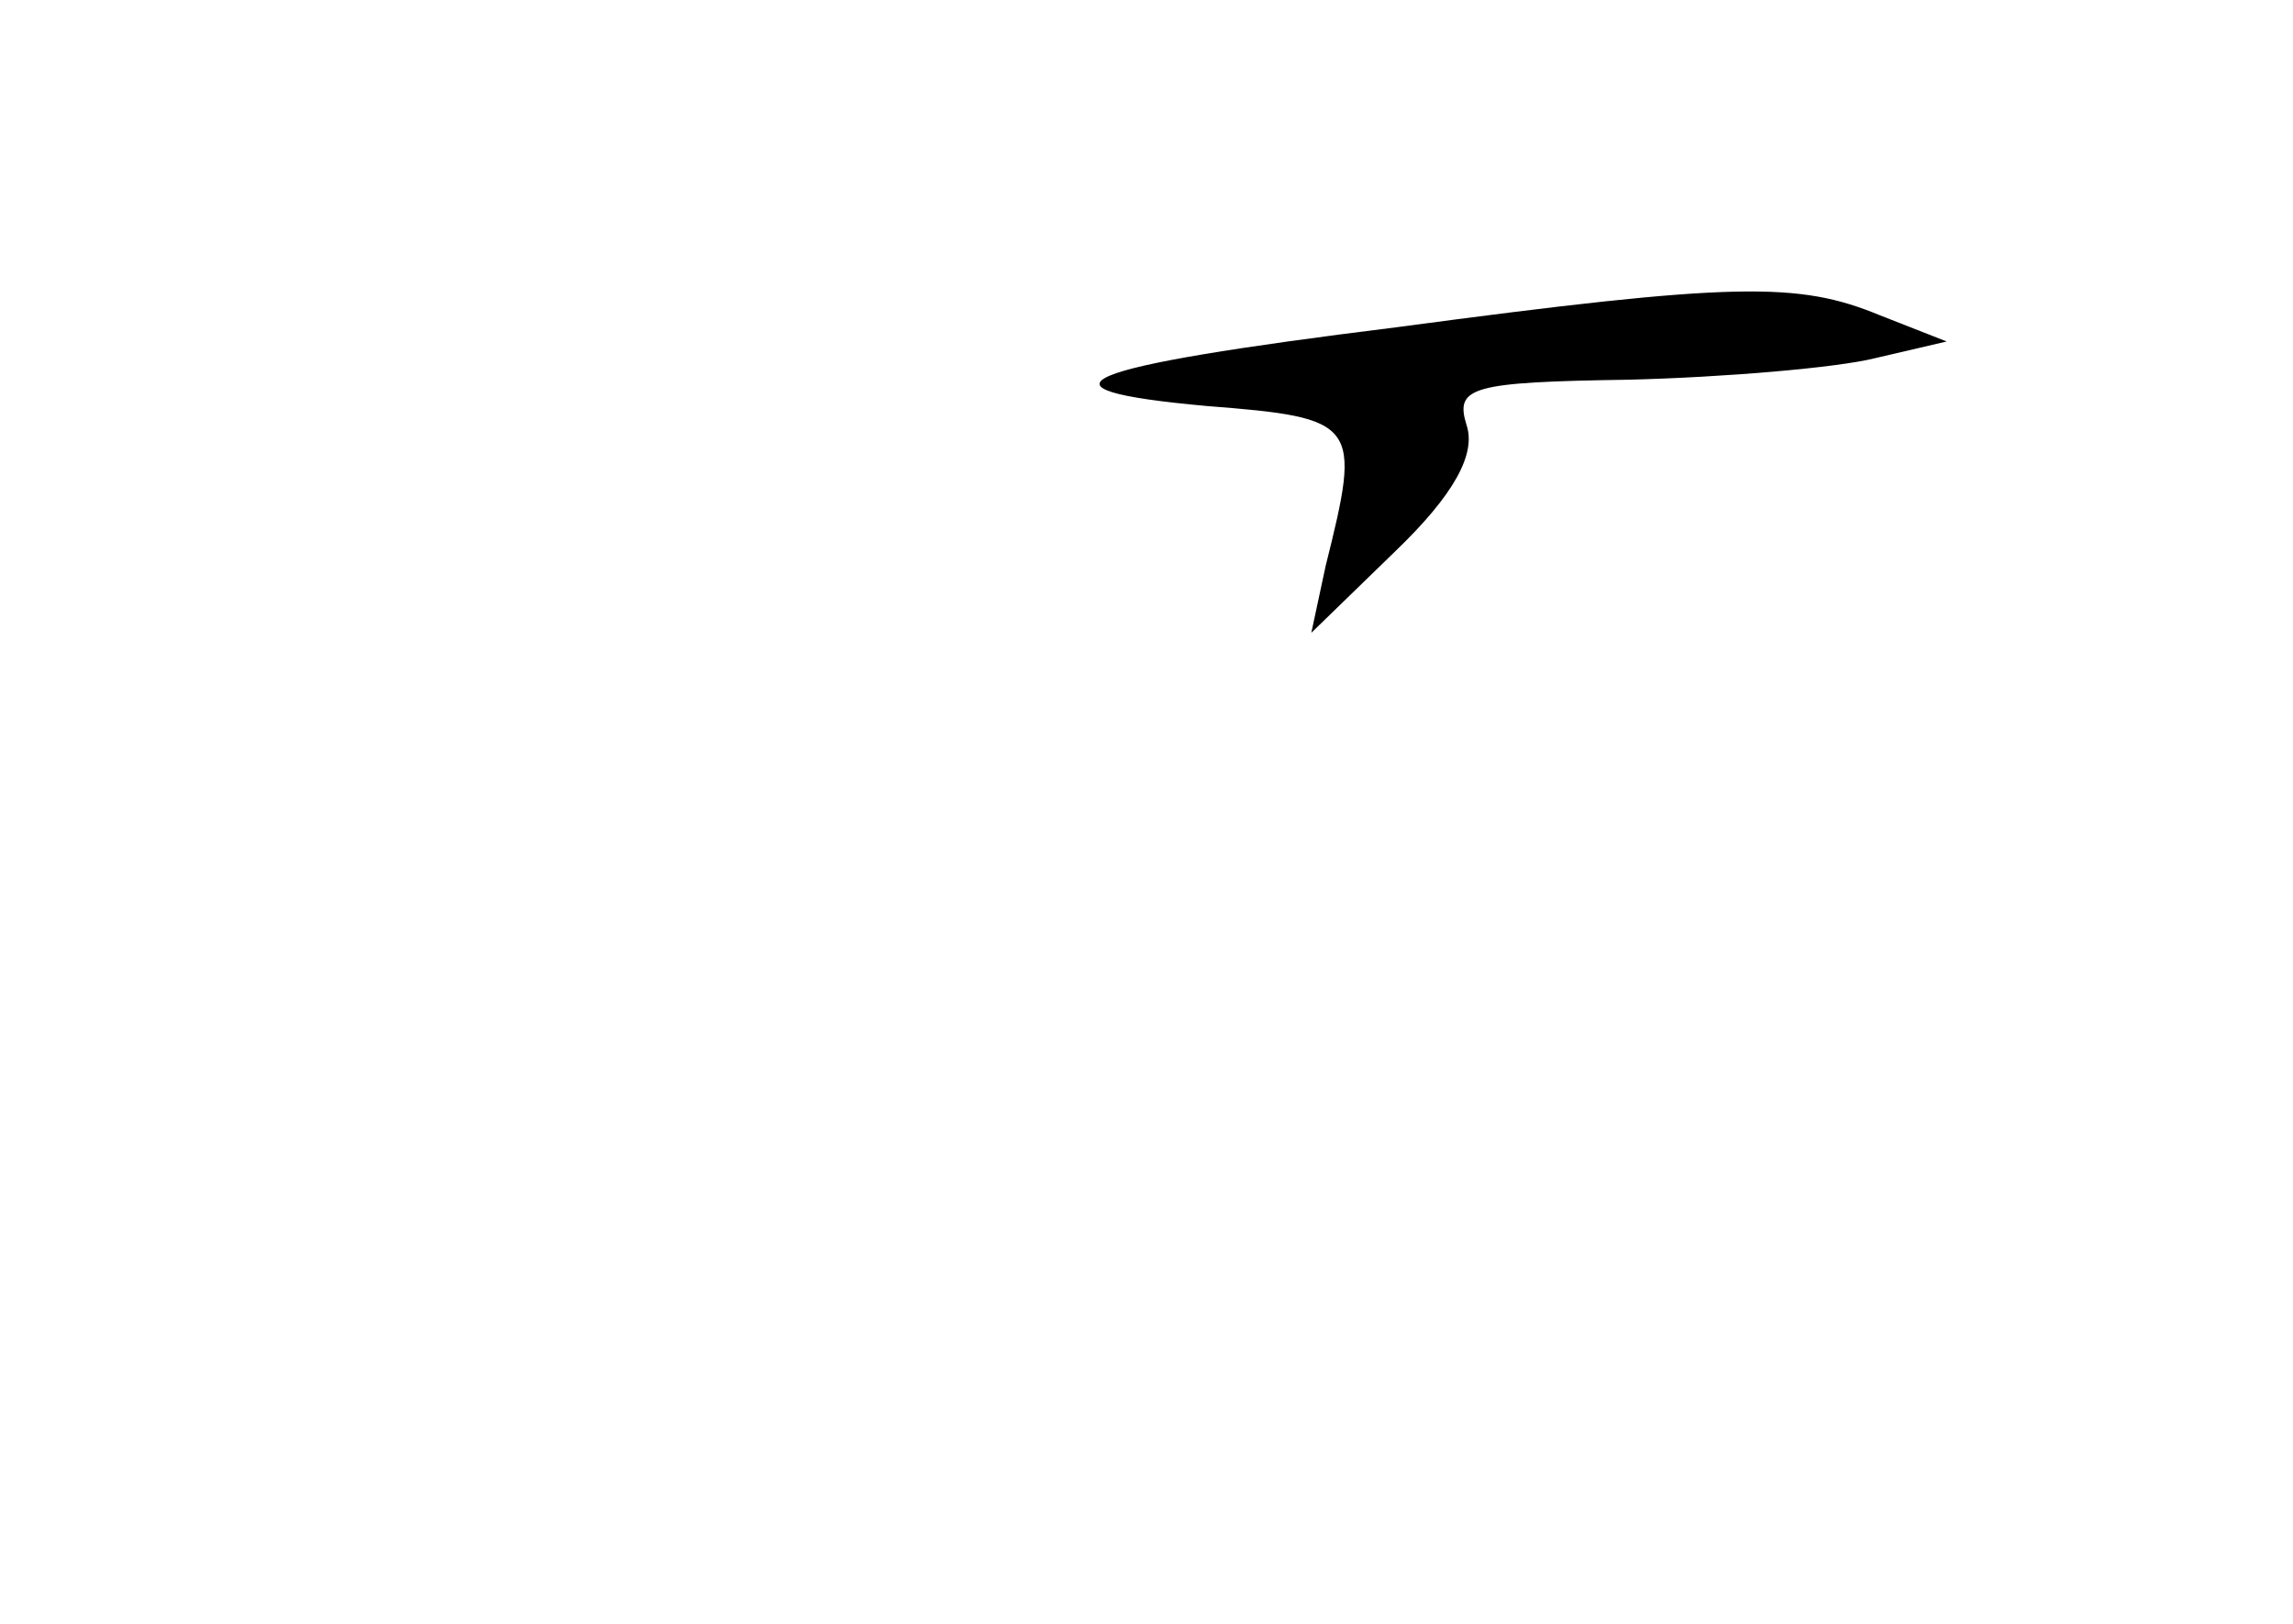 <?xml version="1.0" standalone="no"?>
<!DOCTYPE svg PUBLIC "-//W3C//DTD SVG 20010904//EN"
 "http://www.w3.org/TR/2001/REC-SVG-20010904/DTD/svg10.dtd">
<svg version="1.0" xmlns="http://www.w3.org/2000/svg"
 width="96pt" height="68pt" viewBox="0 0 96 68"
 preserveAspectRatio="xMidYMid meet">
<g transform="translate(0,68) scale(0.1,-0.1)"
fill="#000000" stroke="none">
<path d="M585 543 c-137 -17 -157 -26 -80 -33 64 -5 65 -7 50 -67 l-6 -28 35
34 c25 24 34 41 30 53 -5 16 2 18 68 19 40 1 87 5 103 9 l30 7 -28 11 c-34 14
-60 14 -202 -5z"/>
</g>
</svg>
